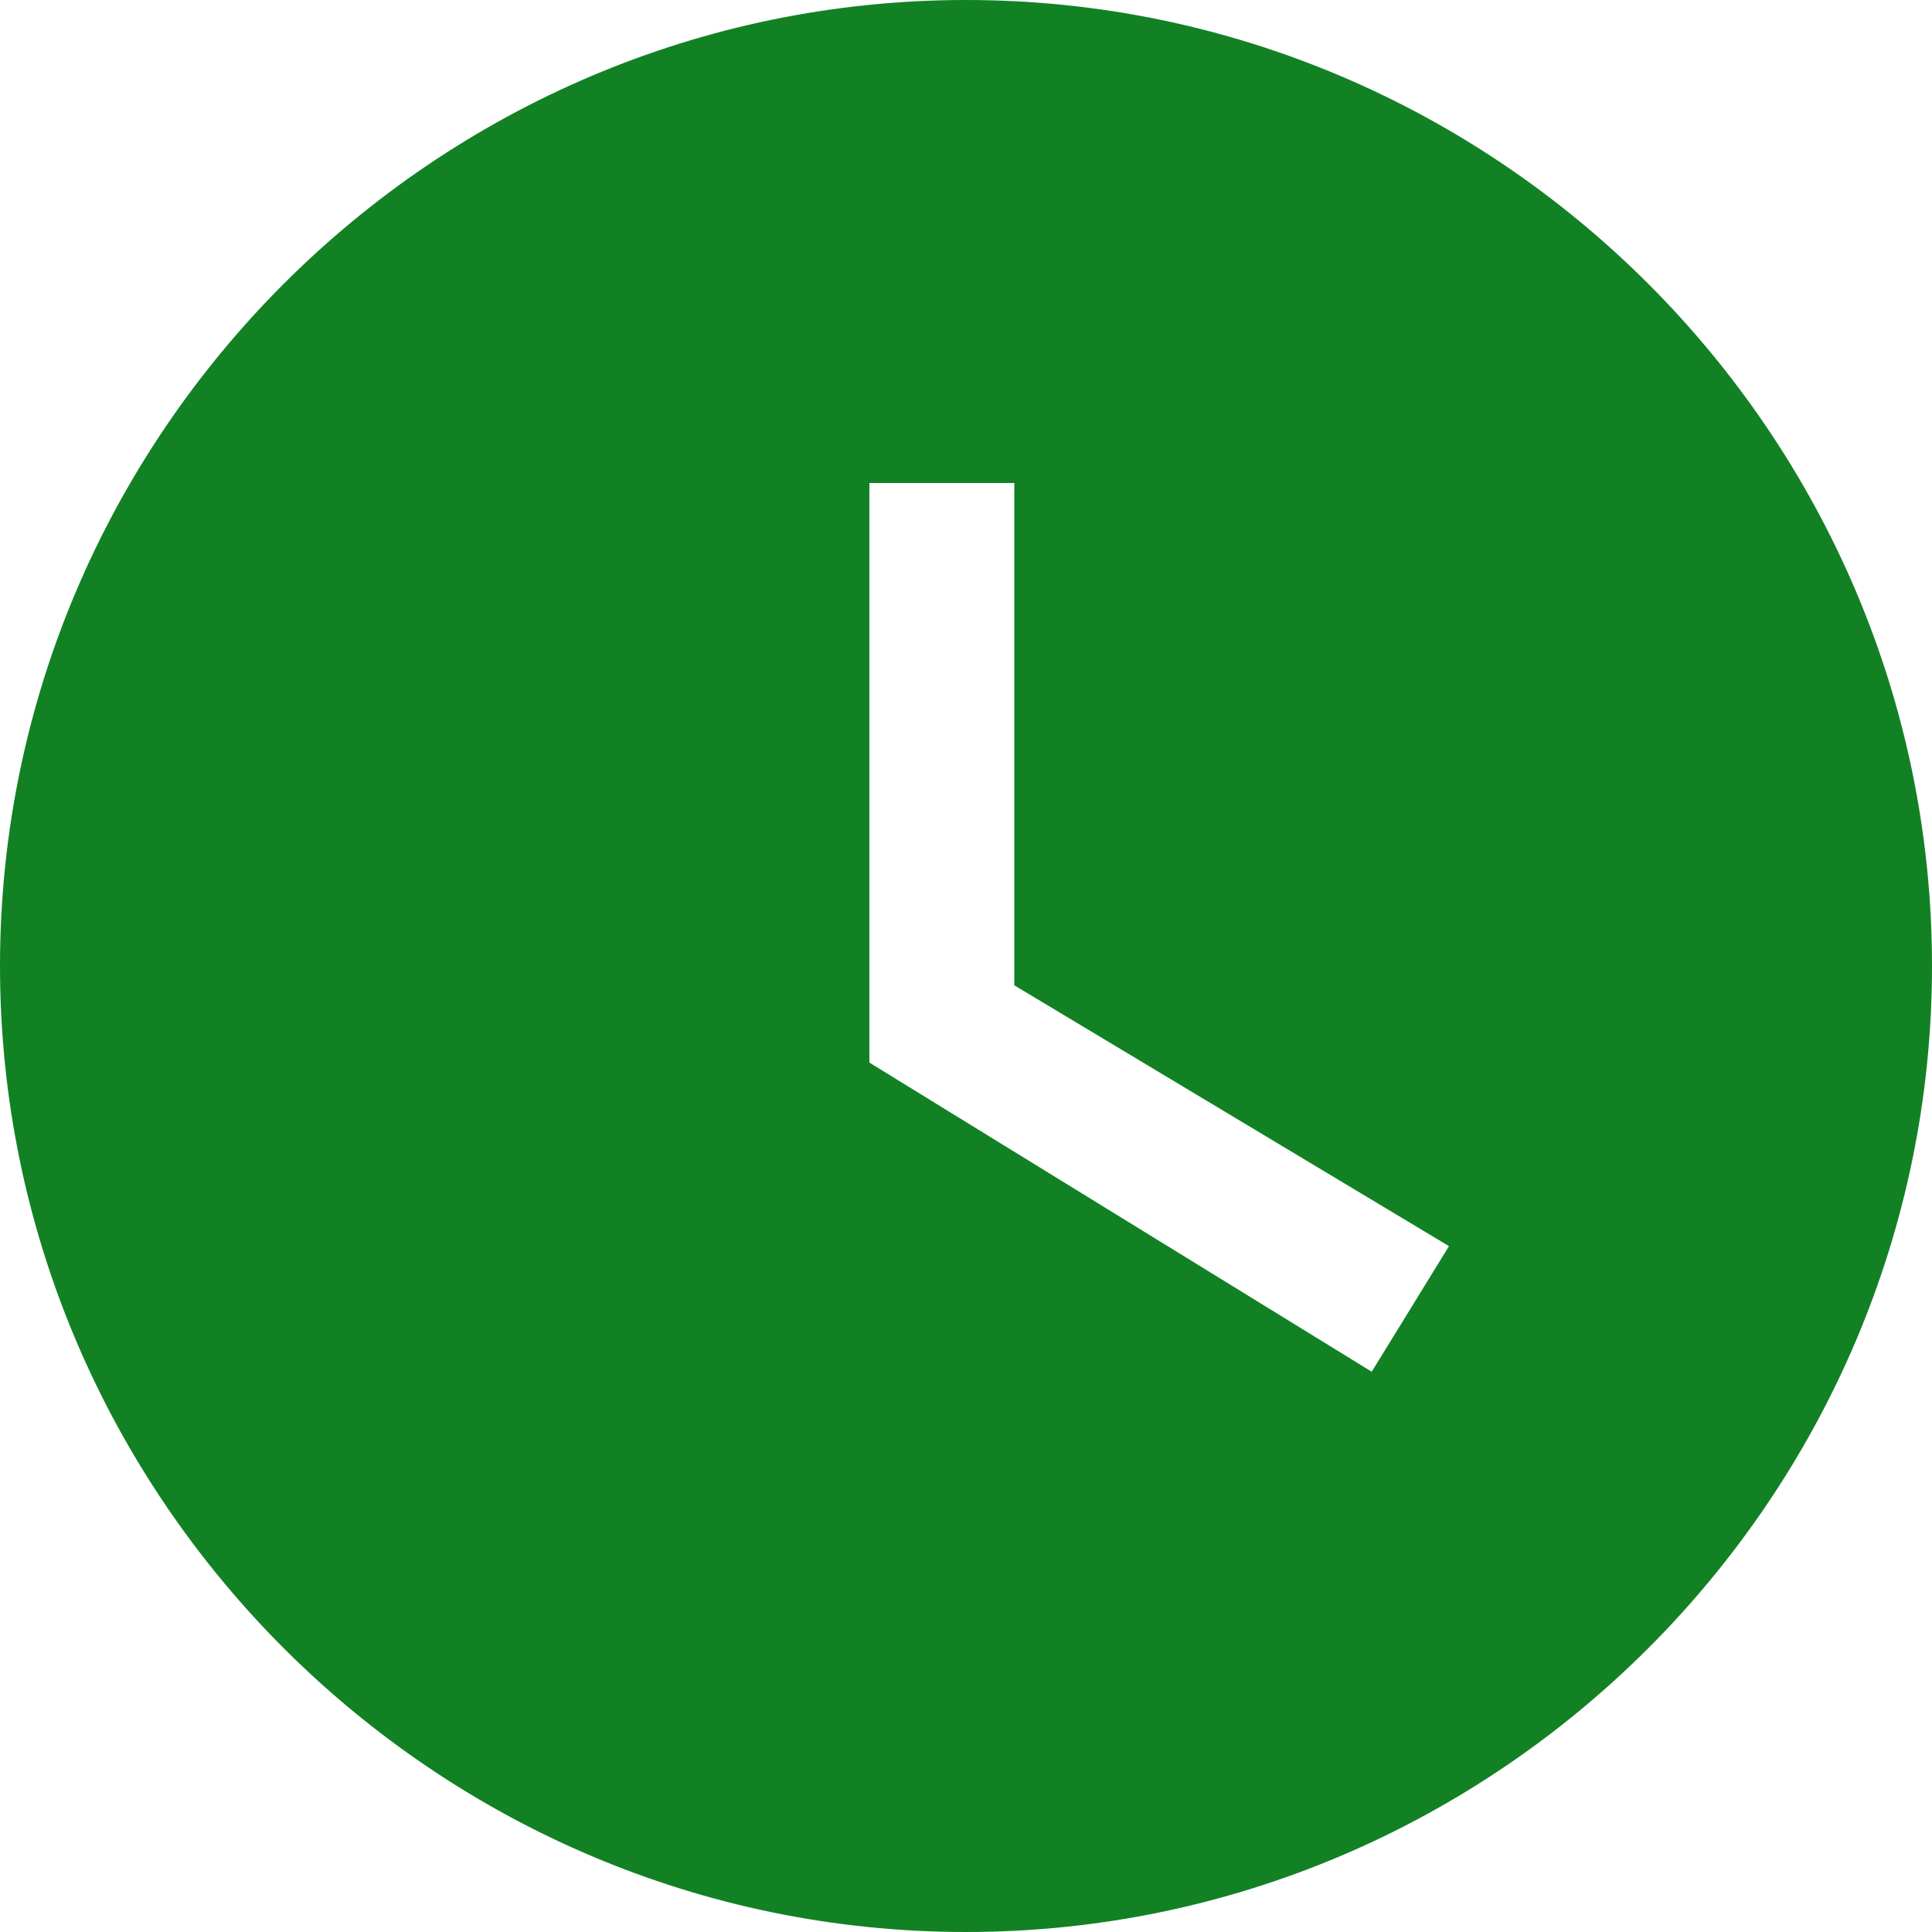 <svg width="15" height="15" viewBox="0 0 15 15" fill="none" xmlns="http://www.w3.org/2000/svg">
<path d="M7.5 0C3.375 0 0 3.375 0 7.5C0 11.625 3.375 15 7.5 15C11.625 15 15 11.625 15 7.5C15 3.375 11.625 0 7.5 0ZM10.65 10.65L6.75 8.25V3.75H7.875V7.65L11.25 9.675L10.65 10.65Z" fill="#128124"/>
</svg>
